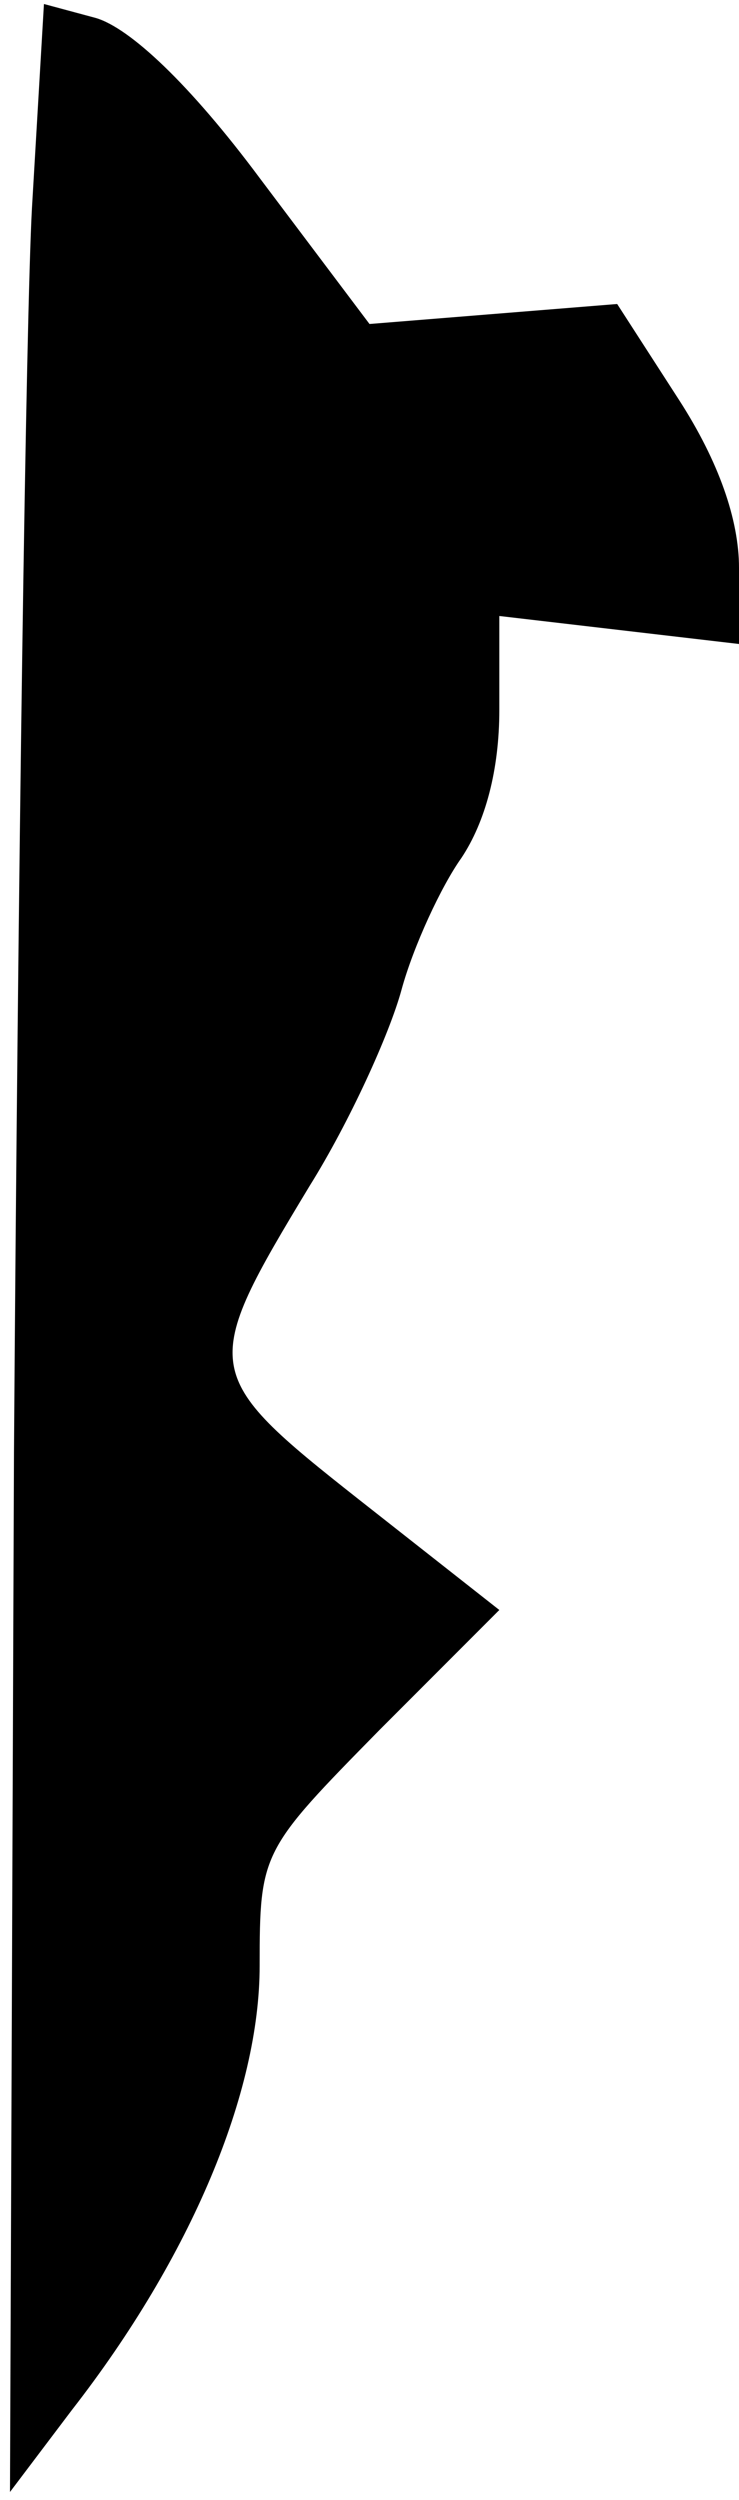 <?xml version="1.0" standalone="no"?>
<!DOCTYPE svg PUBLIC "-//W3C//DTD SVG 20010904//EN"
 "http://www.w3.org/TR/2001/REC-SVG-20010904/DTD/svg10.dtd">
<svg version="1.0" xmlns="http://www.w3.org/2000/svg"
 width="37pt" height="125pt" viewBox="0 0 37 125"
 preserveAspectRatio="xMidYMid meet">
<g transform="translate(0,125) scale(0.1,-0.1)"
fill="#000000" stroke="none">
<path fill="#000000" stroke="none" d="M16 1146 c-3 -55 -7 -335 -9 -622 l-2
-520 31 41 c60 77 94 159 94 222 0 57 1 58 60 118 l60 60 -70 55 c-80 63 -80
66 -25 157 20 32 40 76 46 98 6 22 20 52 30 66 12 18 19 44 19 74 l0 47 60 -7
60 -7 0 38 c0 24 -10 53 -30 84 l-31 48 -62 -5 -62 -5 -55 73 c-35 47 -65 75
-82 80 l-26 7 -6 -102z"/>
</g>
</svg>
